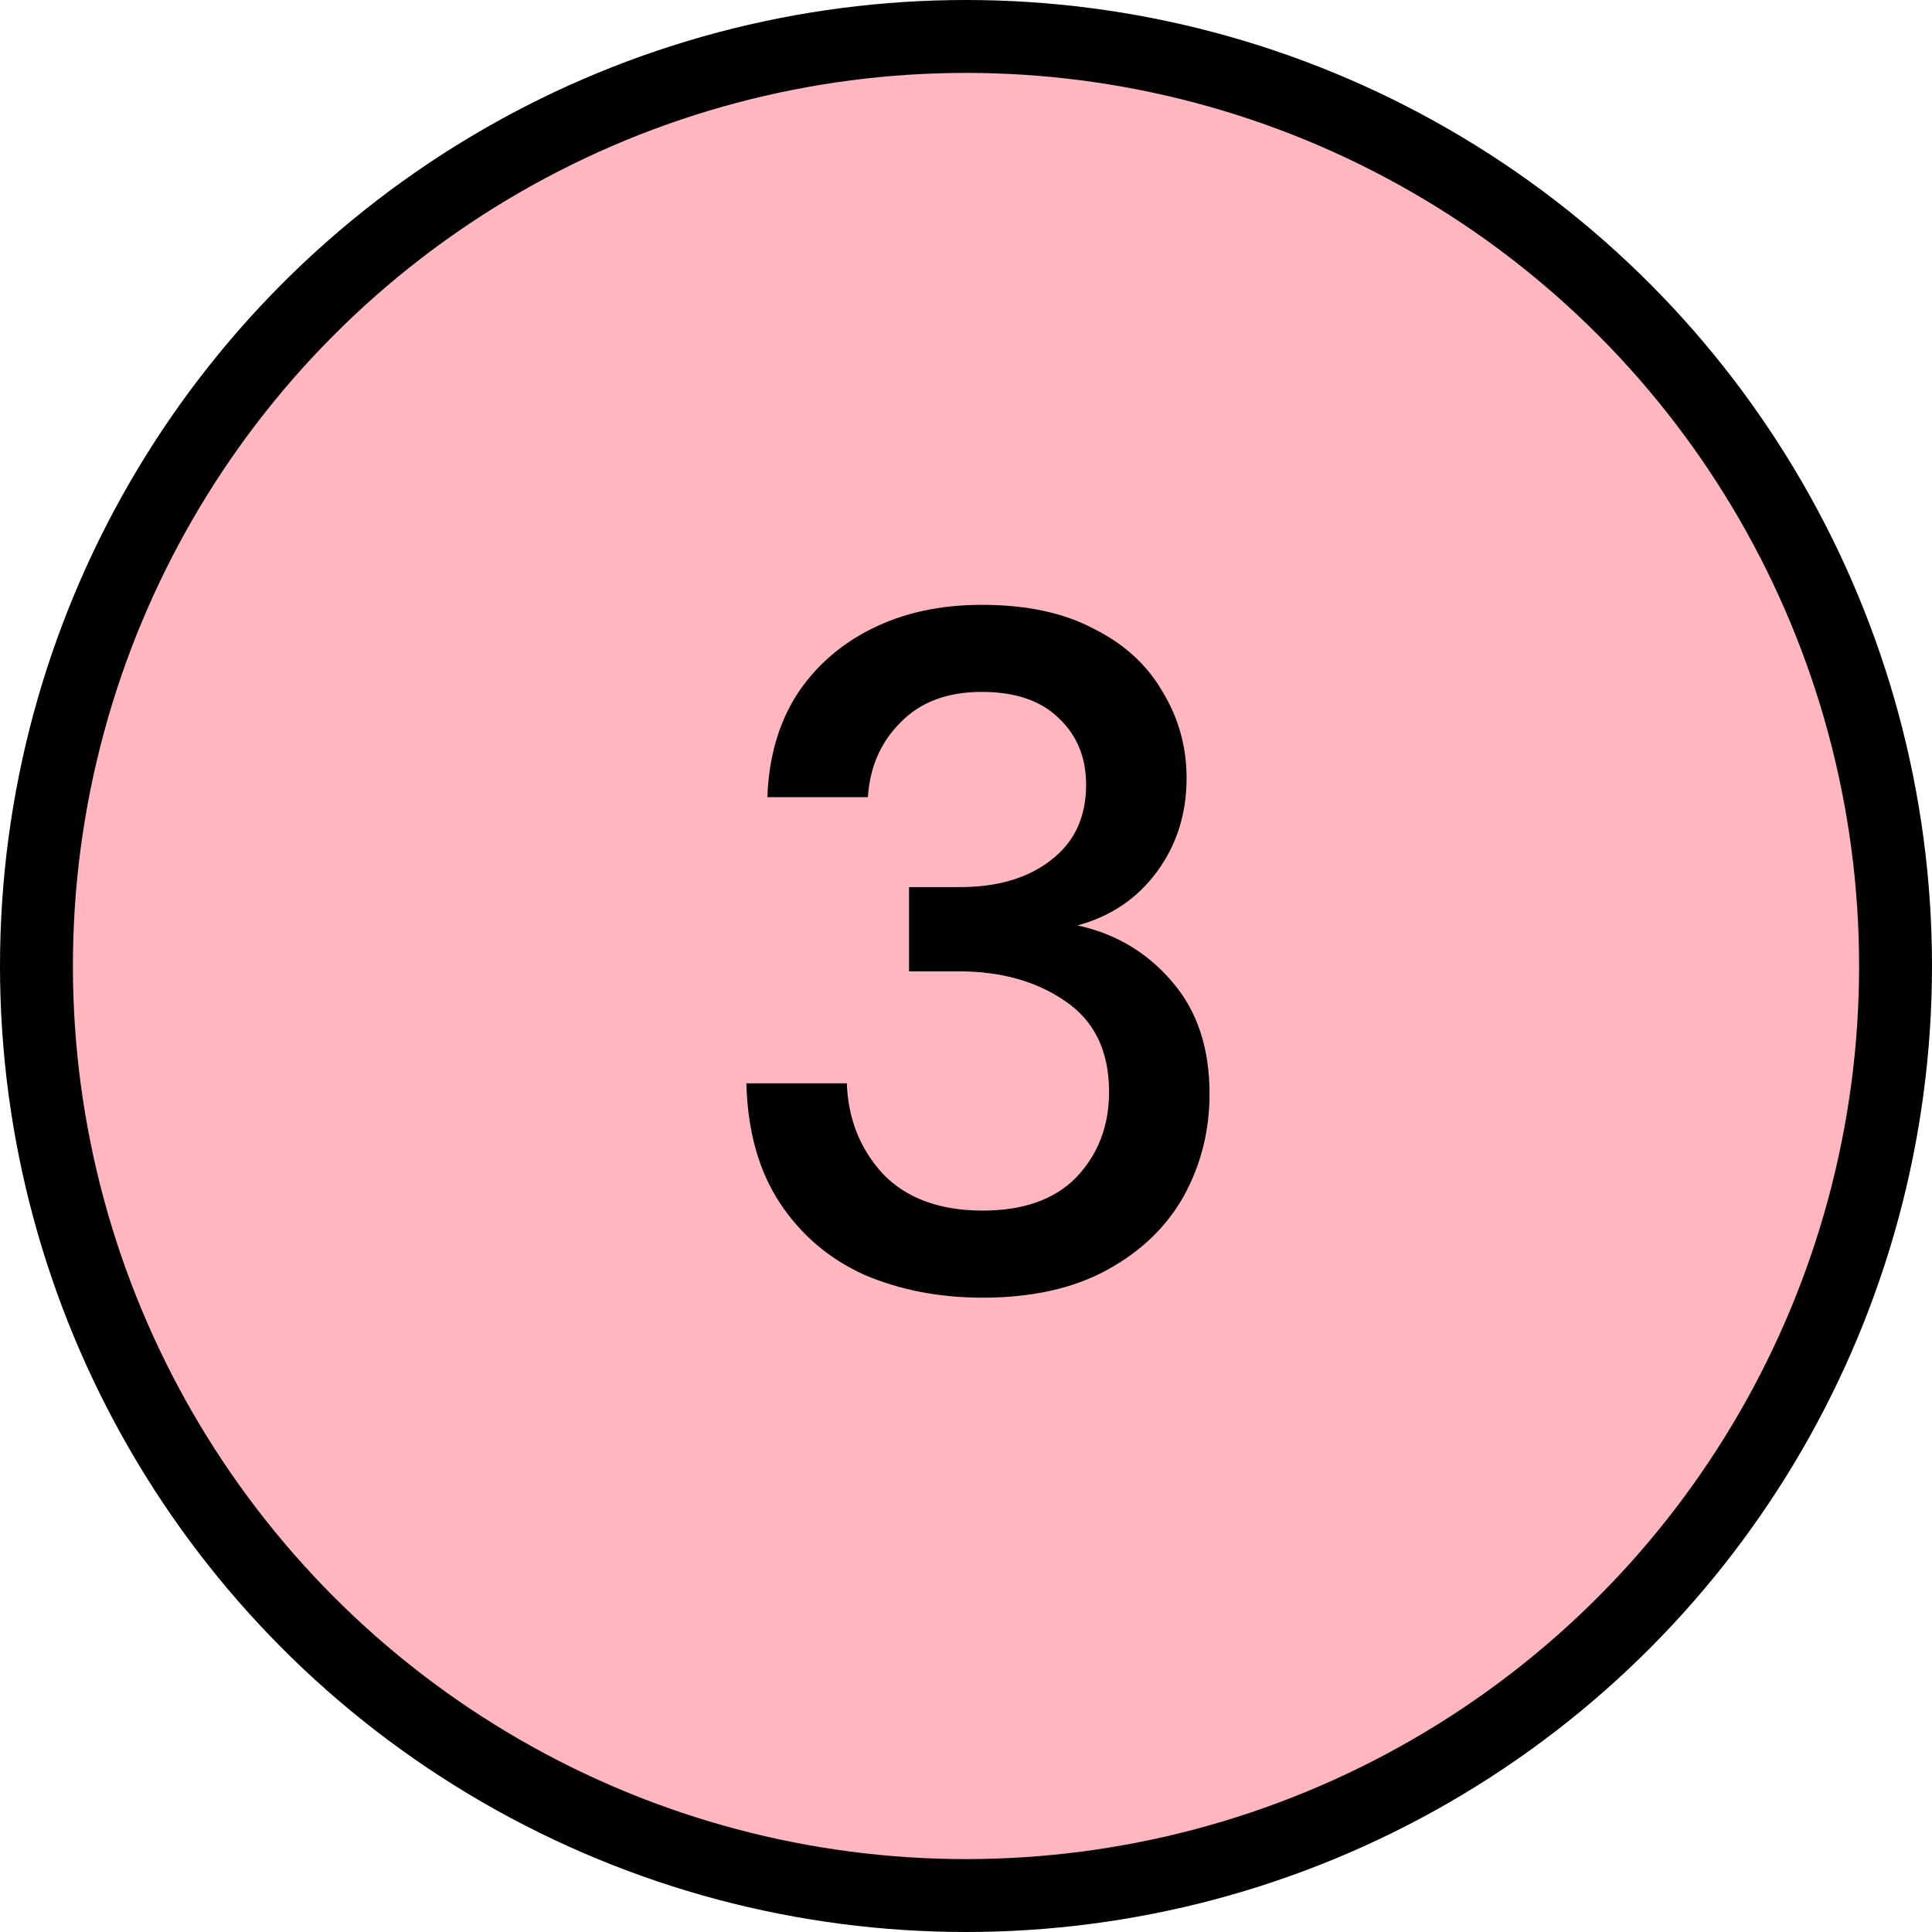 <svg width="106" height="106" viewBox="0 0 106 106" fill="none" xmlns="http://www.w3.org/2000/svg">
<circle cx="53" cy="53" r="51" fill="#FFB6BF" stroke="black" stroke-width="4"/>
<path d="M53.918 71.197C51.538 71.197 49.367 70.777 47.407 69.937C45.482 69.062 43.942 67.749 42.787 65.999C41.632 64.249 41.019 62.061 40.949 59.436H46.462C46.532 61.396 47.197 63.059 48.458 64.424C49.753 65.754 51.573 66.419 53.918 66.419C56.158 66.419 57.873 65.807 59.063 64.582C60.254 63.321 60.849 61.764 60.849 59.909C60.849 57.668 60.044 56.006 58.433 54.921C56.858 53.836 54.916 53.293 52.605 53.293H49.875V48.672H52.658C54.723 48.672 56.386 48.182 57.646 47.202C58.941 46.222 59.589 44.84 59.589 43.054C59.589 41.549 59.081 40.324 58.066 39.379C57.086 38.434 55.686 37.961 53.865 37.961C51.975 37.961 50.488 38.522 49.403 39.642C48.317 40.727 47.722 42.092 47.617 43.737H42.104C42.174 41.602 42.699 39.747 43.679 38.172C44.695 36.596 46.077 35.371 47.827 34.496C49.578 33.621 51.59 33.184 53.865 33.184C56.316 33.184 58.363 33.621 60.009 34.496C61.689 35.336 62.949 36.491 63.789 37.961C64.664 39.397 65.102 40.972 65.102 42.687C65.102 44.647 64.559 46.362 63.474 47.832C62.389 49.303 60.936 50.283 59.116 50.773C61.216 51.228 62.949 52.26 64.314 53.87C65.679 55.446 66.362 57.493 66.362 60.014C66.362 62.044 65.889 63.916 64.944 65.632C63.999 67.312 62.599 68.659 60.744 69.674C58.889 70.69 56.613 71.197 53.918 71.197Z" fill="black"/>
</svg>
